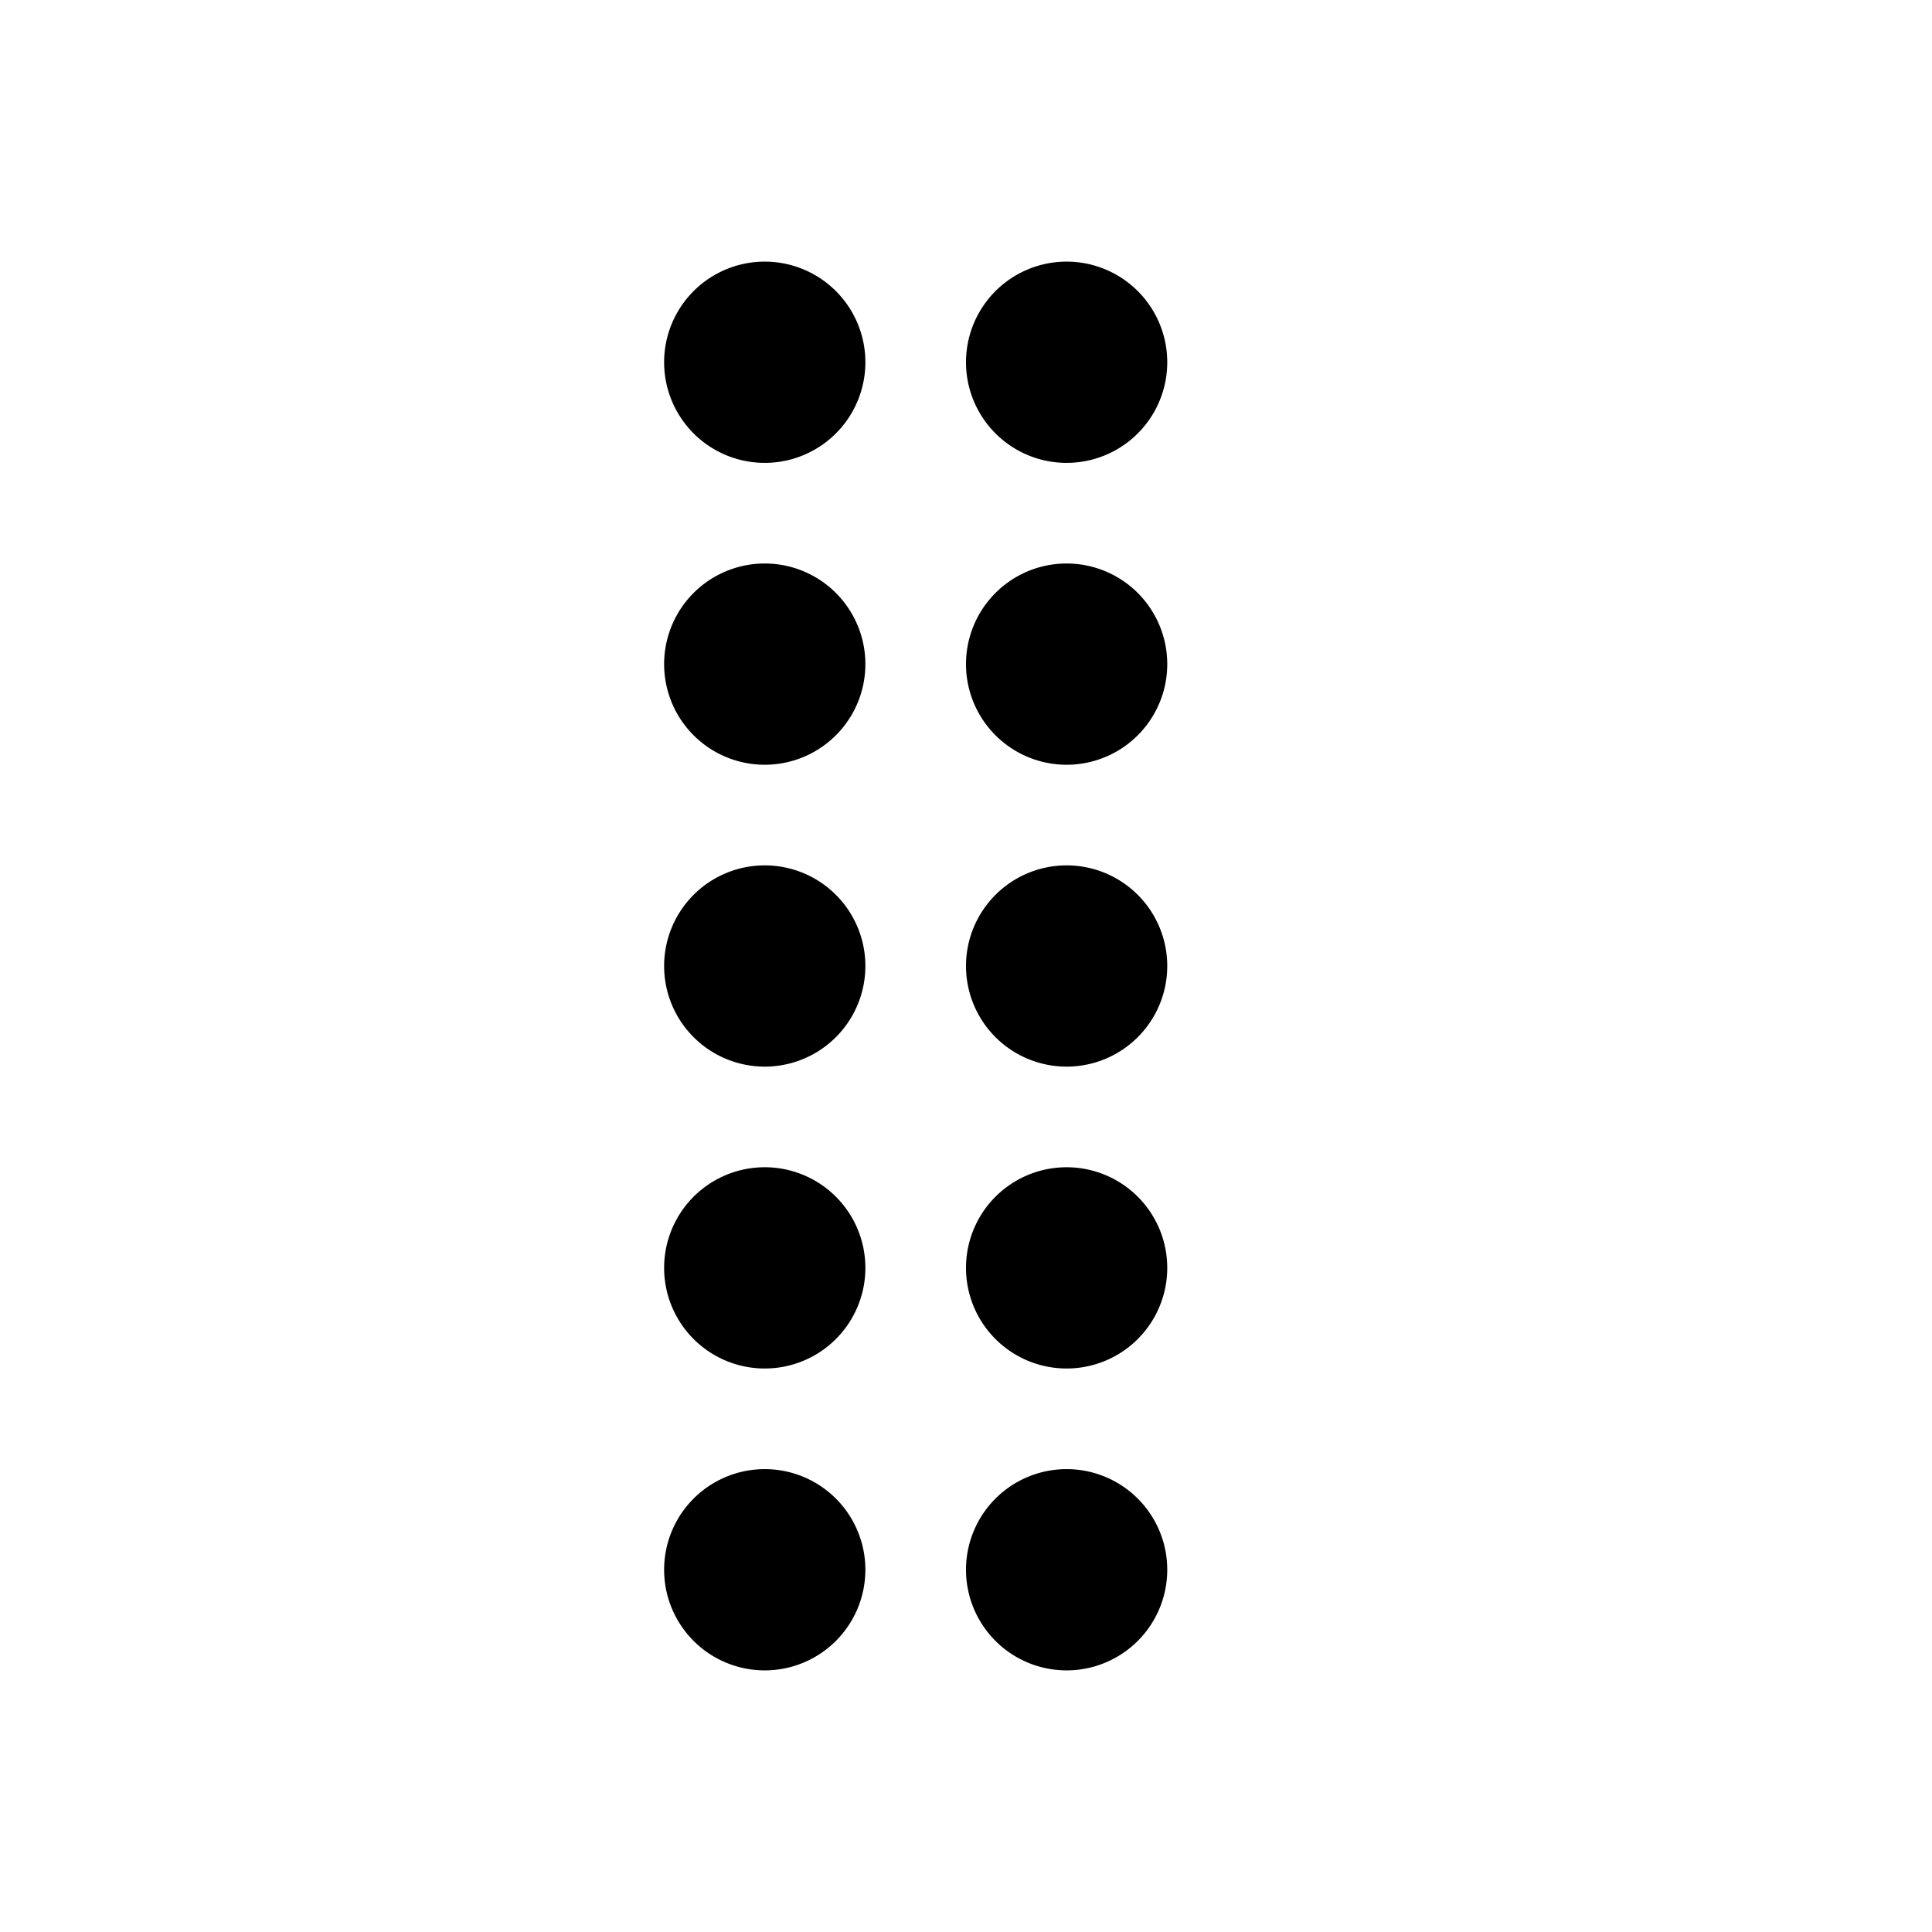 <svg xmlns="http://www.w3.org/2000/svg" width="100%" height="100%" viewBox="-1.6 -1.6 19.2 19.2"><path d="M7 2a1 1 0 11-2 0 1 1 0 012 0zm3 0a1 1 0 11-2 0 1 1 0 012 0zM7 5a1 1 0 11-2 0 1 1 0 012 0zm3 0a1 1 0 11-2 0 1 1 0 012 0zM7 8a1 1 0 11-2 0 1 1 0 012 0zm3 0a1 1 0 11-2 0 1 1 0 012 0zm-3 3a1 1 0 11-2 0 1 1 0 012 0zm3 0a1 1 0 11-2 0 1 1 0 012 0zm-3 3a1 1 0 11-2 0 1 1 0 012 0zm3 0a1 1 0 11-2 0 1 1 0 012 0z"/></svg>